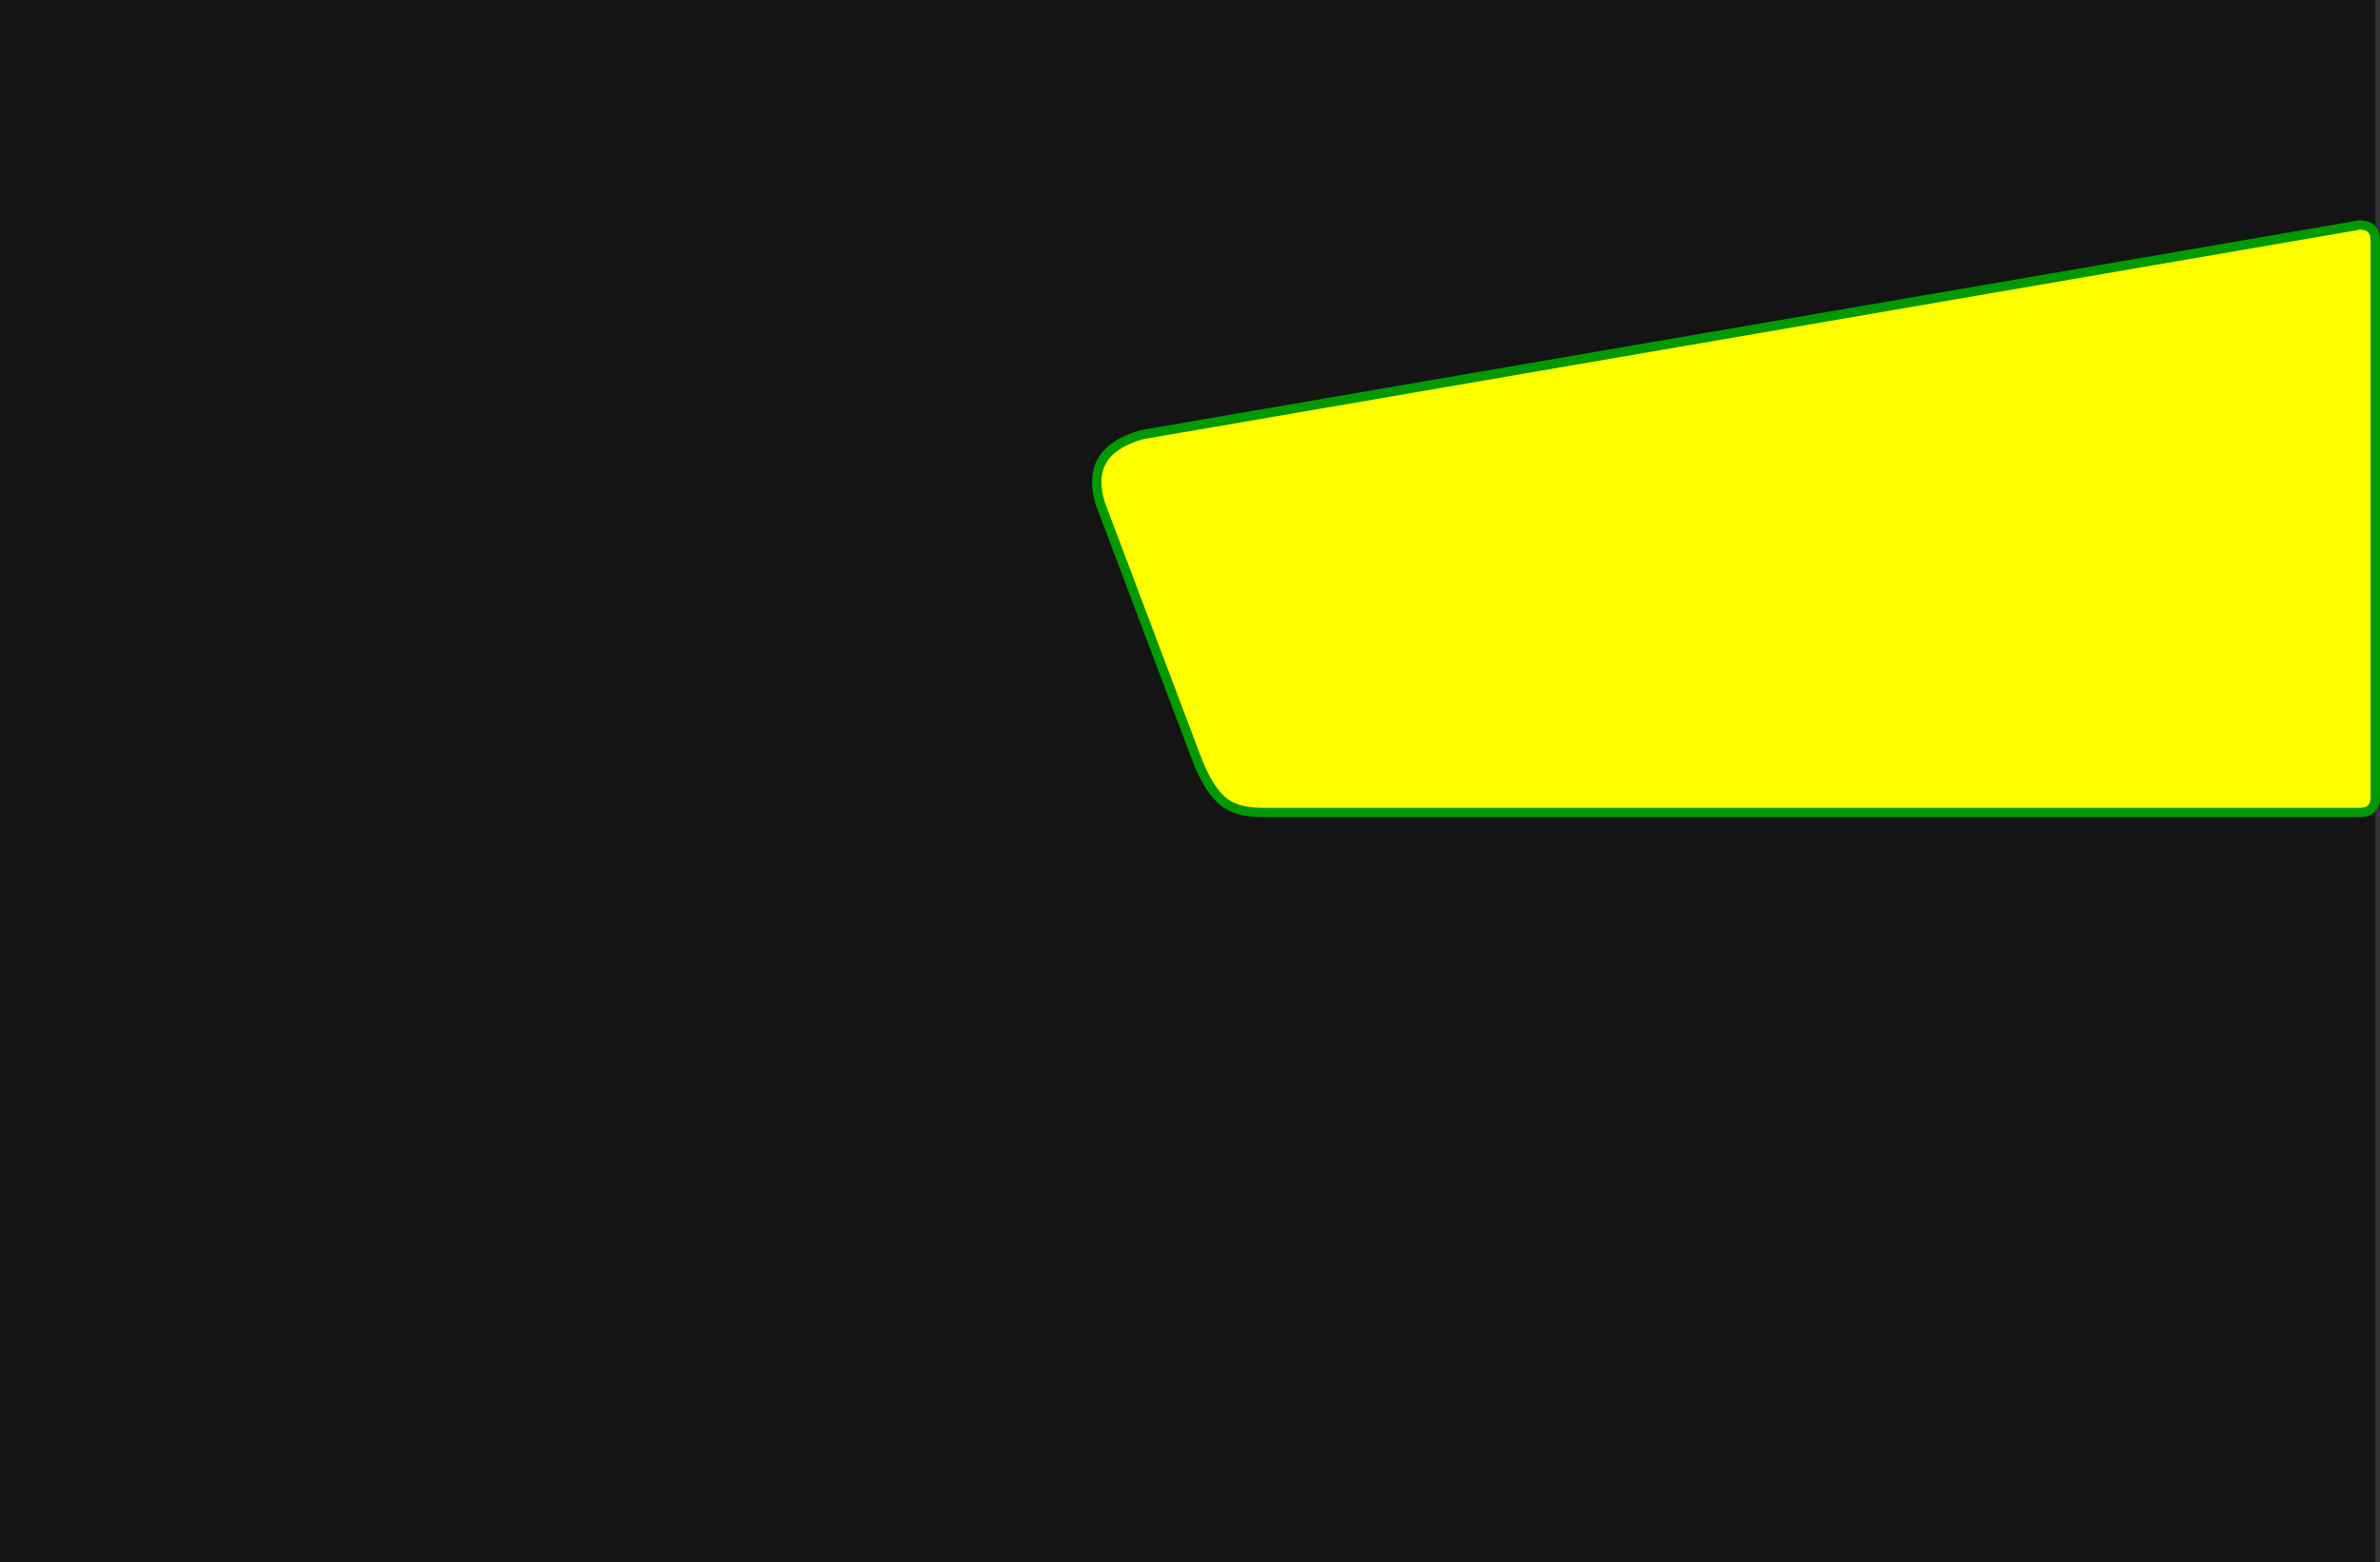 <?xml version="1.0" encoding="UTF-8" standalone="no"?>
<svg xmlns:xlink="http://www.w3.org/1999/xlink" height="500.0px" width="761.5px" xmlns="http://www.w3.org/2000/svg">
  <rect width="100%" height="100%" fill="#333333" stroke="none"/>
  <g transform="matrix(1.0, 0.0, 0.0, 1.0, 0.0, 0.0)">
    <path d="M760.0 500.0 L0.0 500.0 0.0 0.0 760.0 0.0 760.0 500.0" fill="#000000" fill-opacity="0.6" fill-rule="evenodd" stroke="none"/>
    <path d="M755.0 72.0 Q760.0 72.0 760.0 77.0 L760.0 255.0 Q760.0 260.0 755.0 260.0 L403.95 260.0 Q396.4 260.0 392.25 257.15 387.0 253.45 382.95 243.0 L352.0 161.0 Q349.6 153.05 352.45 147.75 355.6 141.9 365.3 139.1 L755.0 72.0" fill="#ffff00" fill-rule="evenodd" stroke="none"/>
    <path d="M755.0 72.0 L365.3 139.1 Q355.6 141.9 352.45 147.75 349.6 153.05 352.0 161.0 L382.95 243.0 Q387.0 253.45 392.25 257.15 396.4 260.0 403.95 260.0 L755.0 260.0 Q760.0 260.0 760.0 255.0 L760.0 77.0 Q760.0 72.0 755.0 72.0 Z" fill="none" stroke="#009900" stroke-linecap="round" stroke-linejoin="round" stroke-width="3.0"/>
  </g>
</svg>
